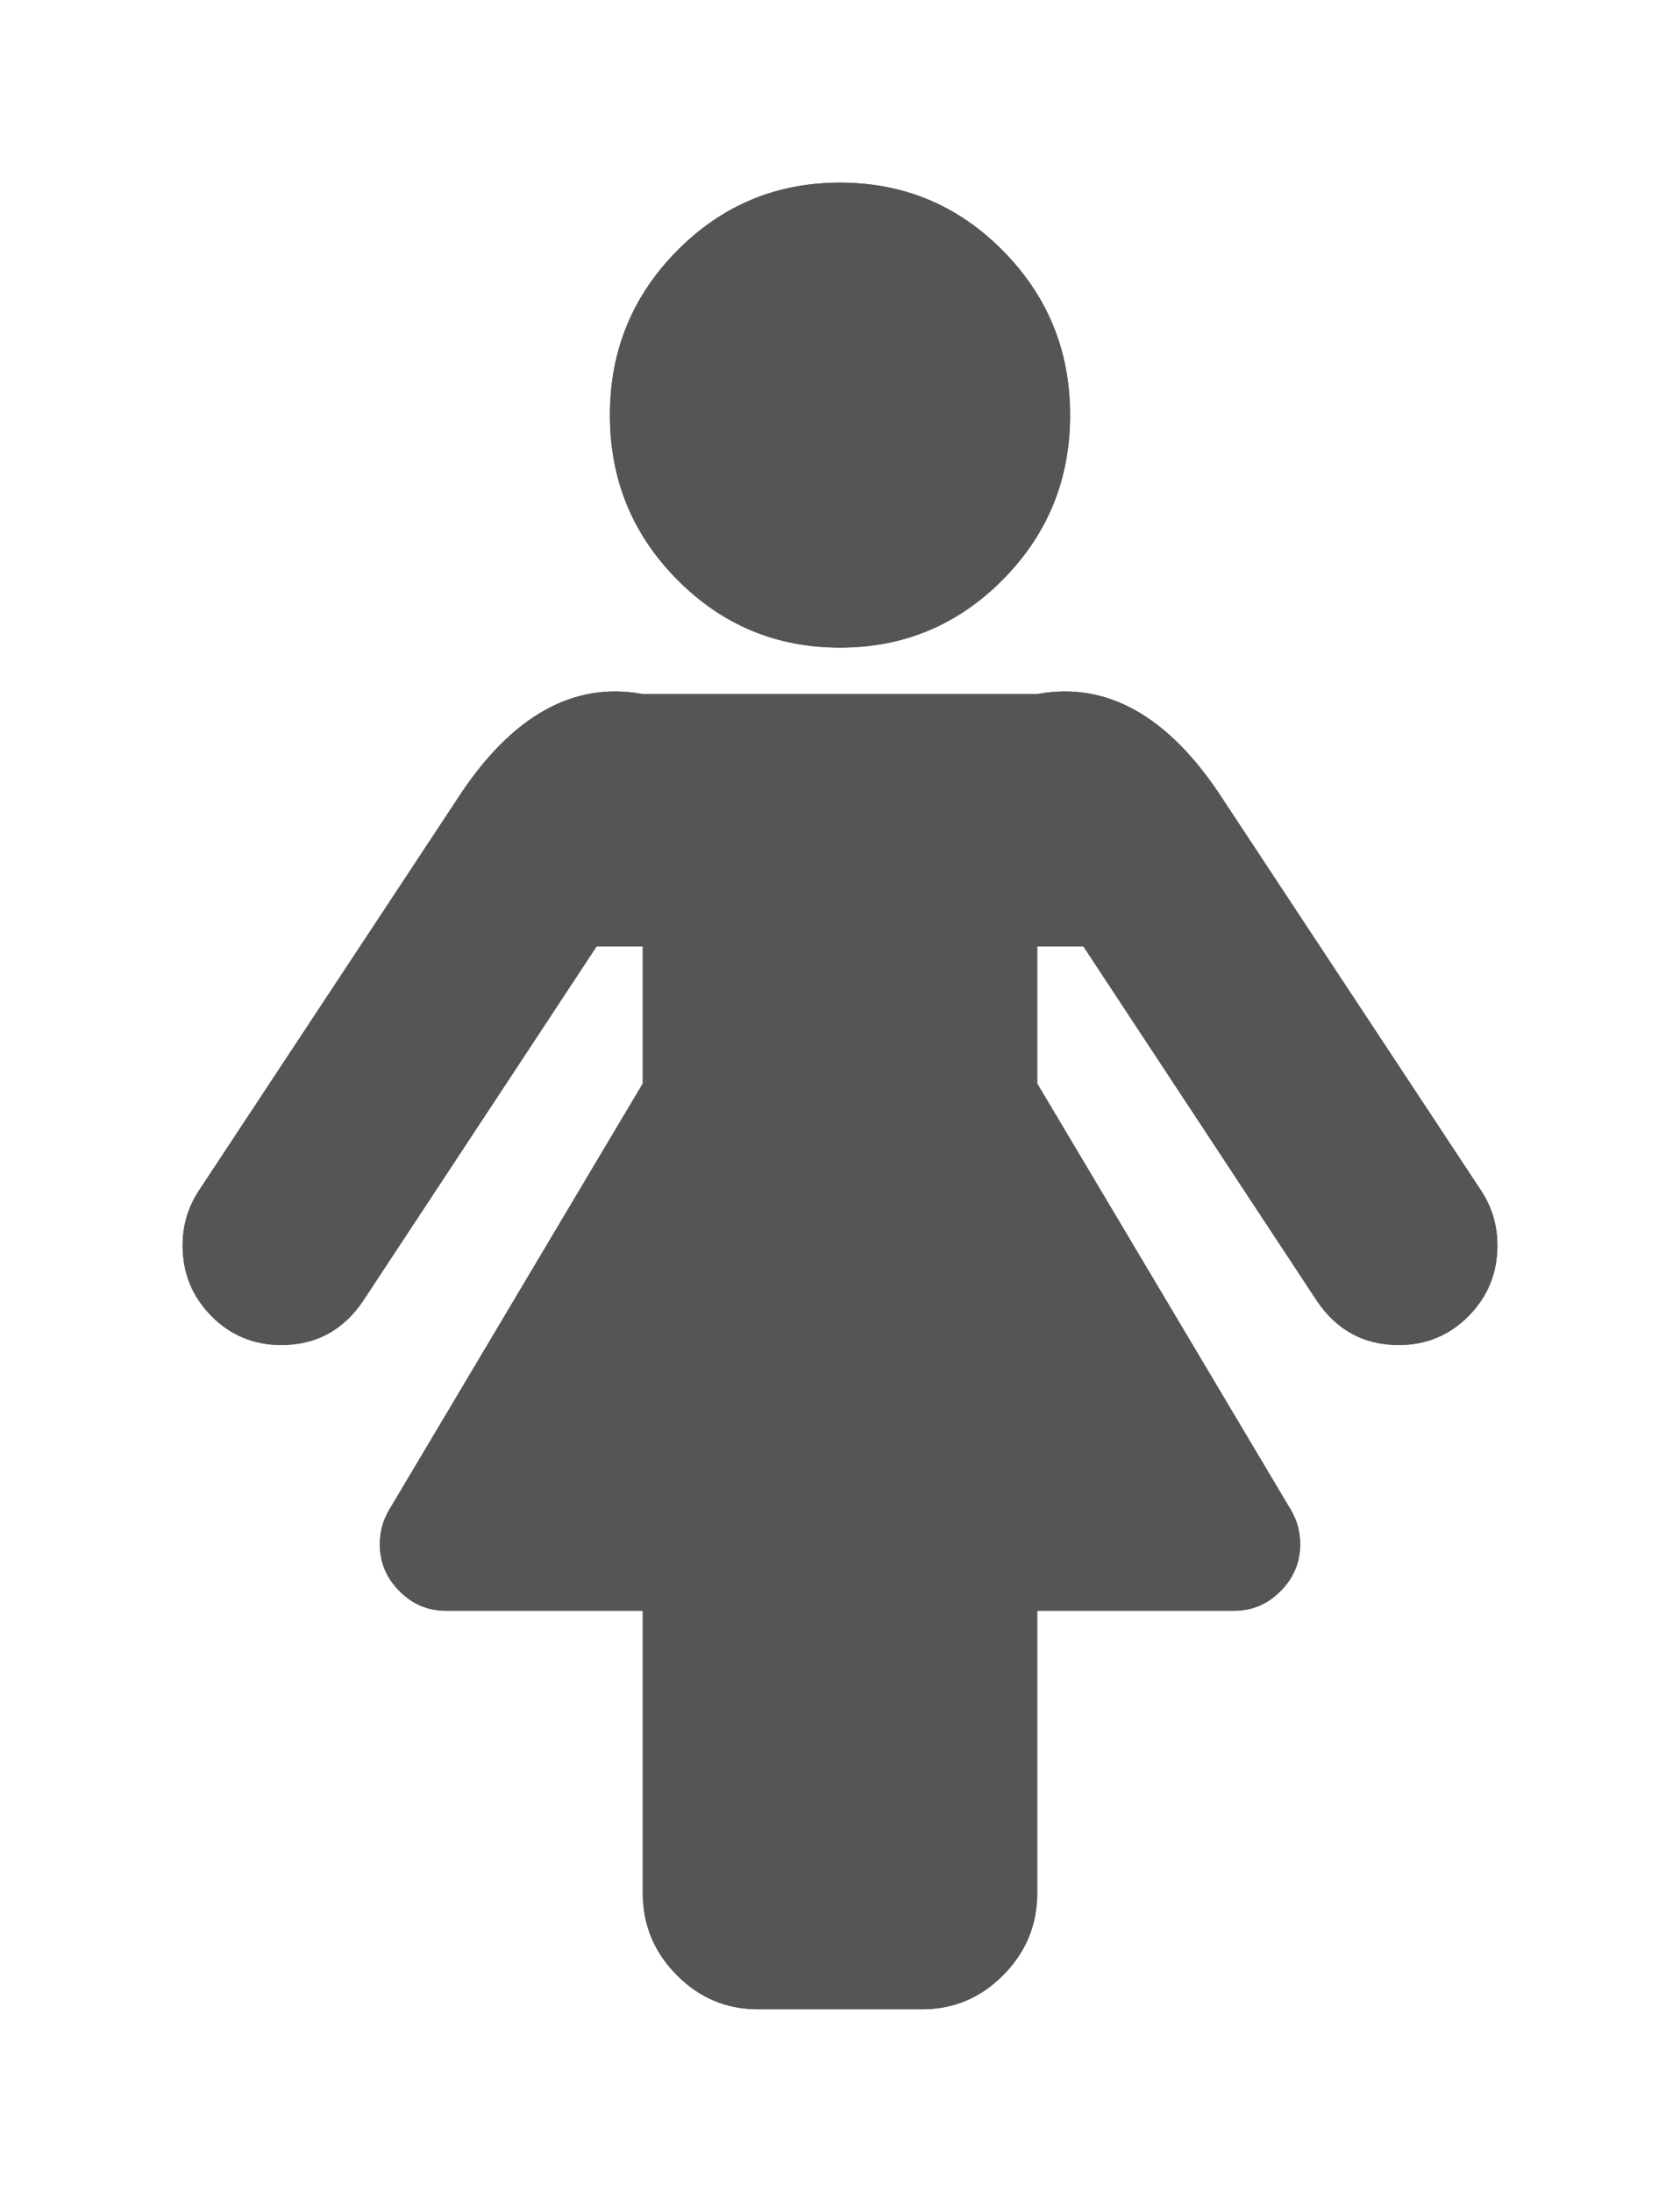 ﻿<?xml version="1.0" encoding="utf-8"?>
<svg version="1.1" xmlns:xlink="http://www.w3.org/1999/xlink" width="46px" height="60px" xmlns="http://www.w3.org/2000/svg">
  <defs>
    <filter x="317px" y="466px" width="46px" height="60px" filterUnits="userSpaceOnUse" id="filter33">
      <feOffset dx="0" dy="0" in="SourceAlpha" result="shadowOffsetInner" />
      <feGaussianBlur stdDeviation="2.5" in="shadowOffsetInner" result="shadowGaussian" />
      <feComposite in2="shadowGaussian" operator="atop" in="SourceAlpha" result="shadowComposite" />
      <feColorMatrix type="matrix" values="0 0 0 0 0  0 0 0 0 0  0 0 0 0 0  0 0 0 0.314 0  " in="shadowComposite" />
    </filter>
    <g id="widget34">
      <path d="M 35.55 27.585  C 35.85 28.04  36 28.542  36 29.091  C 36 29.848  35.737 30.492  35.212 31.023  C 34.688 31.553  34.05 31.818  33.3 31.818  C 32.344 31.818  31.594 31.411  31.05 30.597  L 24.666 20.909  L 23.4 20.909  L 23.4 24.659  L 30.347 36.335  C 30.516 36.619  30.6 36.932  30.6 37.273  C 30.6 37.765  30.422 38.191  30.066 38.551  C 29.709 38.911  29.288 39.091  28.8 39.091  L 23.4 39.091  L 23.4 46.818  C 23.4 47.689  23.091 48.438  22.472 49.062  C 21.853 49.688  21.113 50  20.25 50  L 15.75 50  C 14.887 50  14.147 49.688  13.528 49.062  C 12.909 48.438  12.6 47.689  12.6 46.818  L 12.6 39.091  L 7.2 39.091  C 6.713 39.091  6.291 38.911  5.934 38.551  C 5.578 38.191  5.4 37.765  5.4 37.273  C 5.4 36.932  5.484 36.619  5.653 36.335  L 12.6 24.659  L 12.6 20.909  L 11.334 20.909  L 4.95 30.597  C 4.406 31.411  3.656 31.818  2.7 31.818  C 1.95 31.818  1.312 31.553  0.787 31.023  C 0.263 30.492  0 29.848  0 29.091  C 0 28.542  0.15 28.04  0.45 27.585  L 7.65 16.676  C 9.019 14.65  10.669 13.636  12.6 14  L 23.4 14  C 25.331 13.636  26.981 14.65  28.35 16.676  L 35.55 27.585  Z M 22.458 1.861  C 23.686 3.101  24.3 4.602  24.3 6.364  C 24.3 8.125  23.686 9.626  22.458 10.866  C 21.23 12.107  19.744 12.727  18 12.727  C 16.256 12.727  14.77 12.107  13.542 10.866  C 12.314 9.626  11.7 8.125  11.7 6.364  C 11.7 4.602  12.314 3.101  13.542 1.861  C 14.77 0.62  16.256 0  18 0  C 19.744 0  21.23 0.62  22.458 1.861  Z " fill-rule="nonzero" fill="#555555" stroke="none" transform="matrix(1 0 0 1 322 471 )" />
    </g>
  </defs>
  <g transform="matrix(1 0 0 1 -317 -466 )">
    <use xlink:href="#widget34" filter="url(#filter33)" />
    <use xlink:href="#widget34" />
  </g>
</svg>